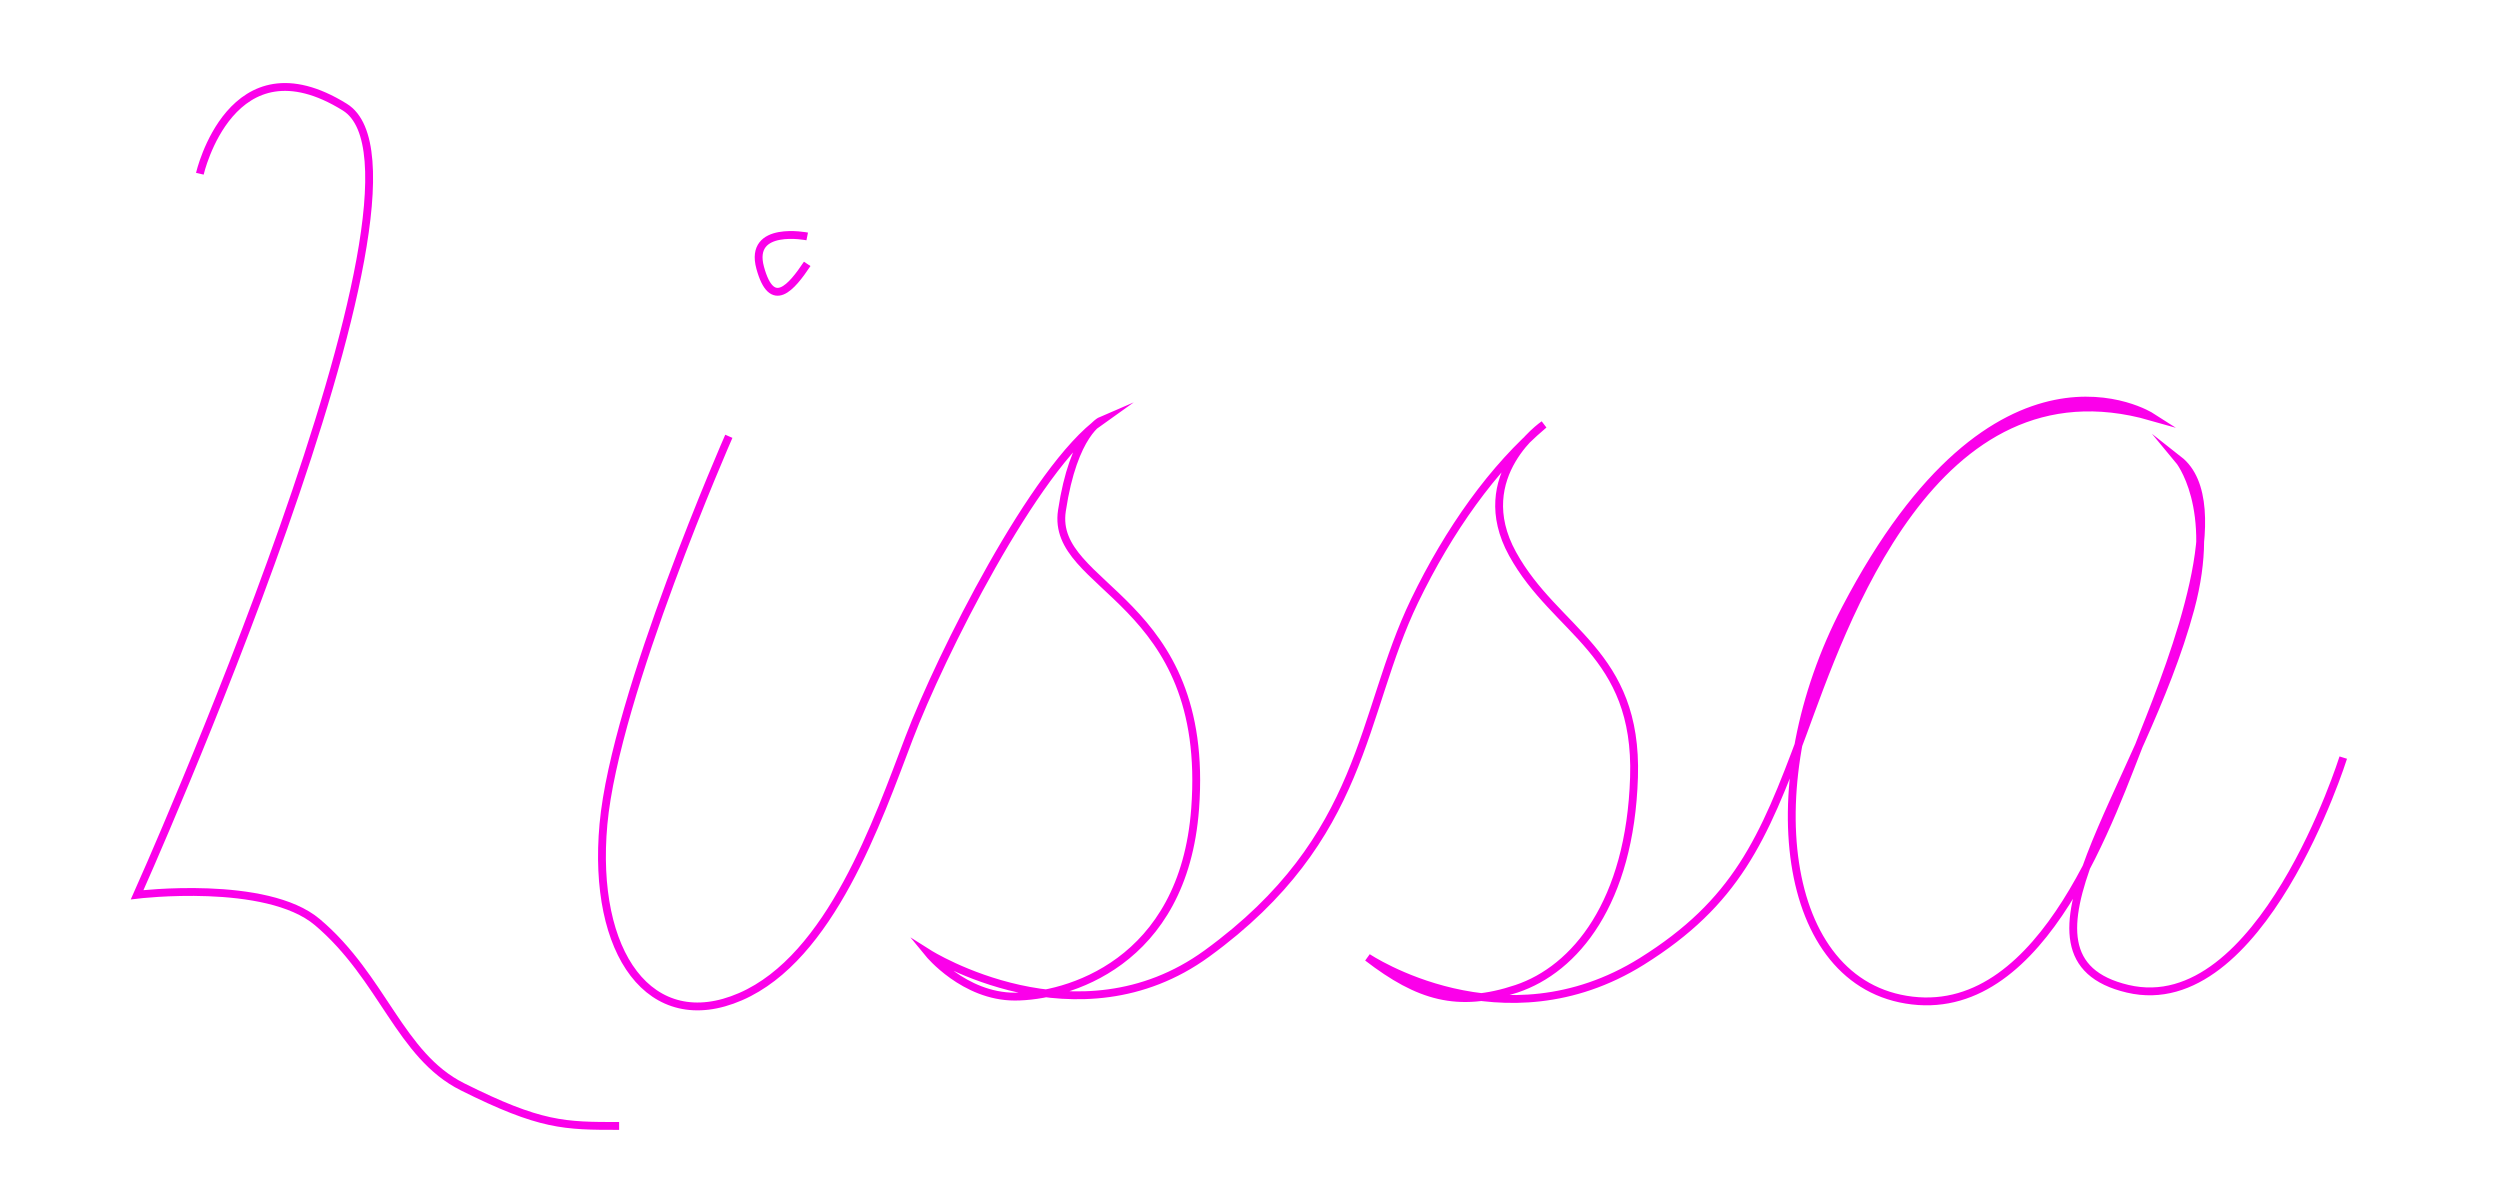 <svg id="Layer_1" data-name="Layer 1" xmlns="http://www.w3.org/2000/svg" viewBox="0 0 319 152"><defs><style>.cls-1{fill:none;stroke:#fb00ea;stroke-miterlimit:10;}</style></defs><path class="cls-1" d="M25.5,22.17s4-17.5,18.5-8.5-26.5,100.5-26.5,100.5,16.5-2,23,3.5c8.37,7.08,10.5,17,18.5,21,10,5,13,5,20,5"/><path class="cls-1" d="M93,55.67s-14.5,33-16,49.5,6,27,17.5,22,17.5-22.5,21.5-33,16-34.5,24.5-40.5c0,0-3.5,1.5-5,11.5s19,11,17,38c-1.47,19.87-16.5,24-23,24s-11-5.5-11-5.5,19,12,35.5,0c20.4-14.84,19.5-30.5,26.5-45,4.35-9,10-17,16.5-22.5,0,0-9.5,6.5-4,16.5s16,12.5,15.5,28.5-7.5,24.5-15,27-12.5,1-19-4c0,0,17.24,11.59,35,.5,12-7.5,15.5-15.5,20.5-29s16.5-48.5,44.5-40.5c0,0-19.63-12.57-39,24.5-11.5,22-8.5,48,8.5,50s25.5-24,29.5-34,11.5-29.5,4.5-35c0,0,5,6,1.5,19-6.28,23.3-25,44.5-8,48.5S299,96.67,299,96.67"/><path class="cls-1" d="M103,30.17s-7.5-1.5-6,4,4,2.5,6-.5"/></svg>